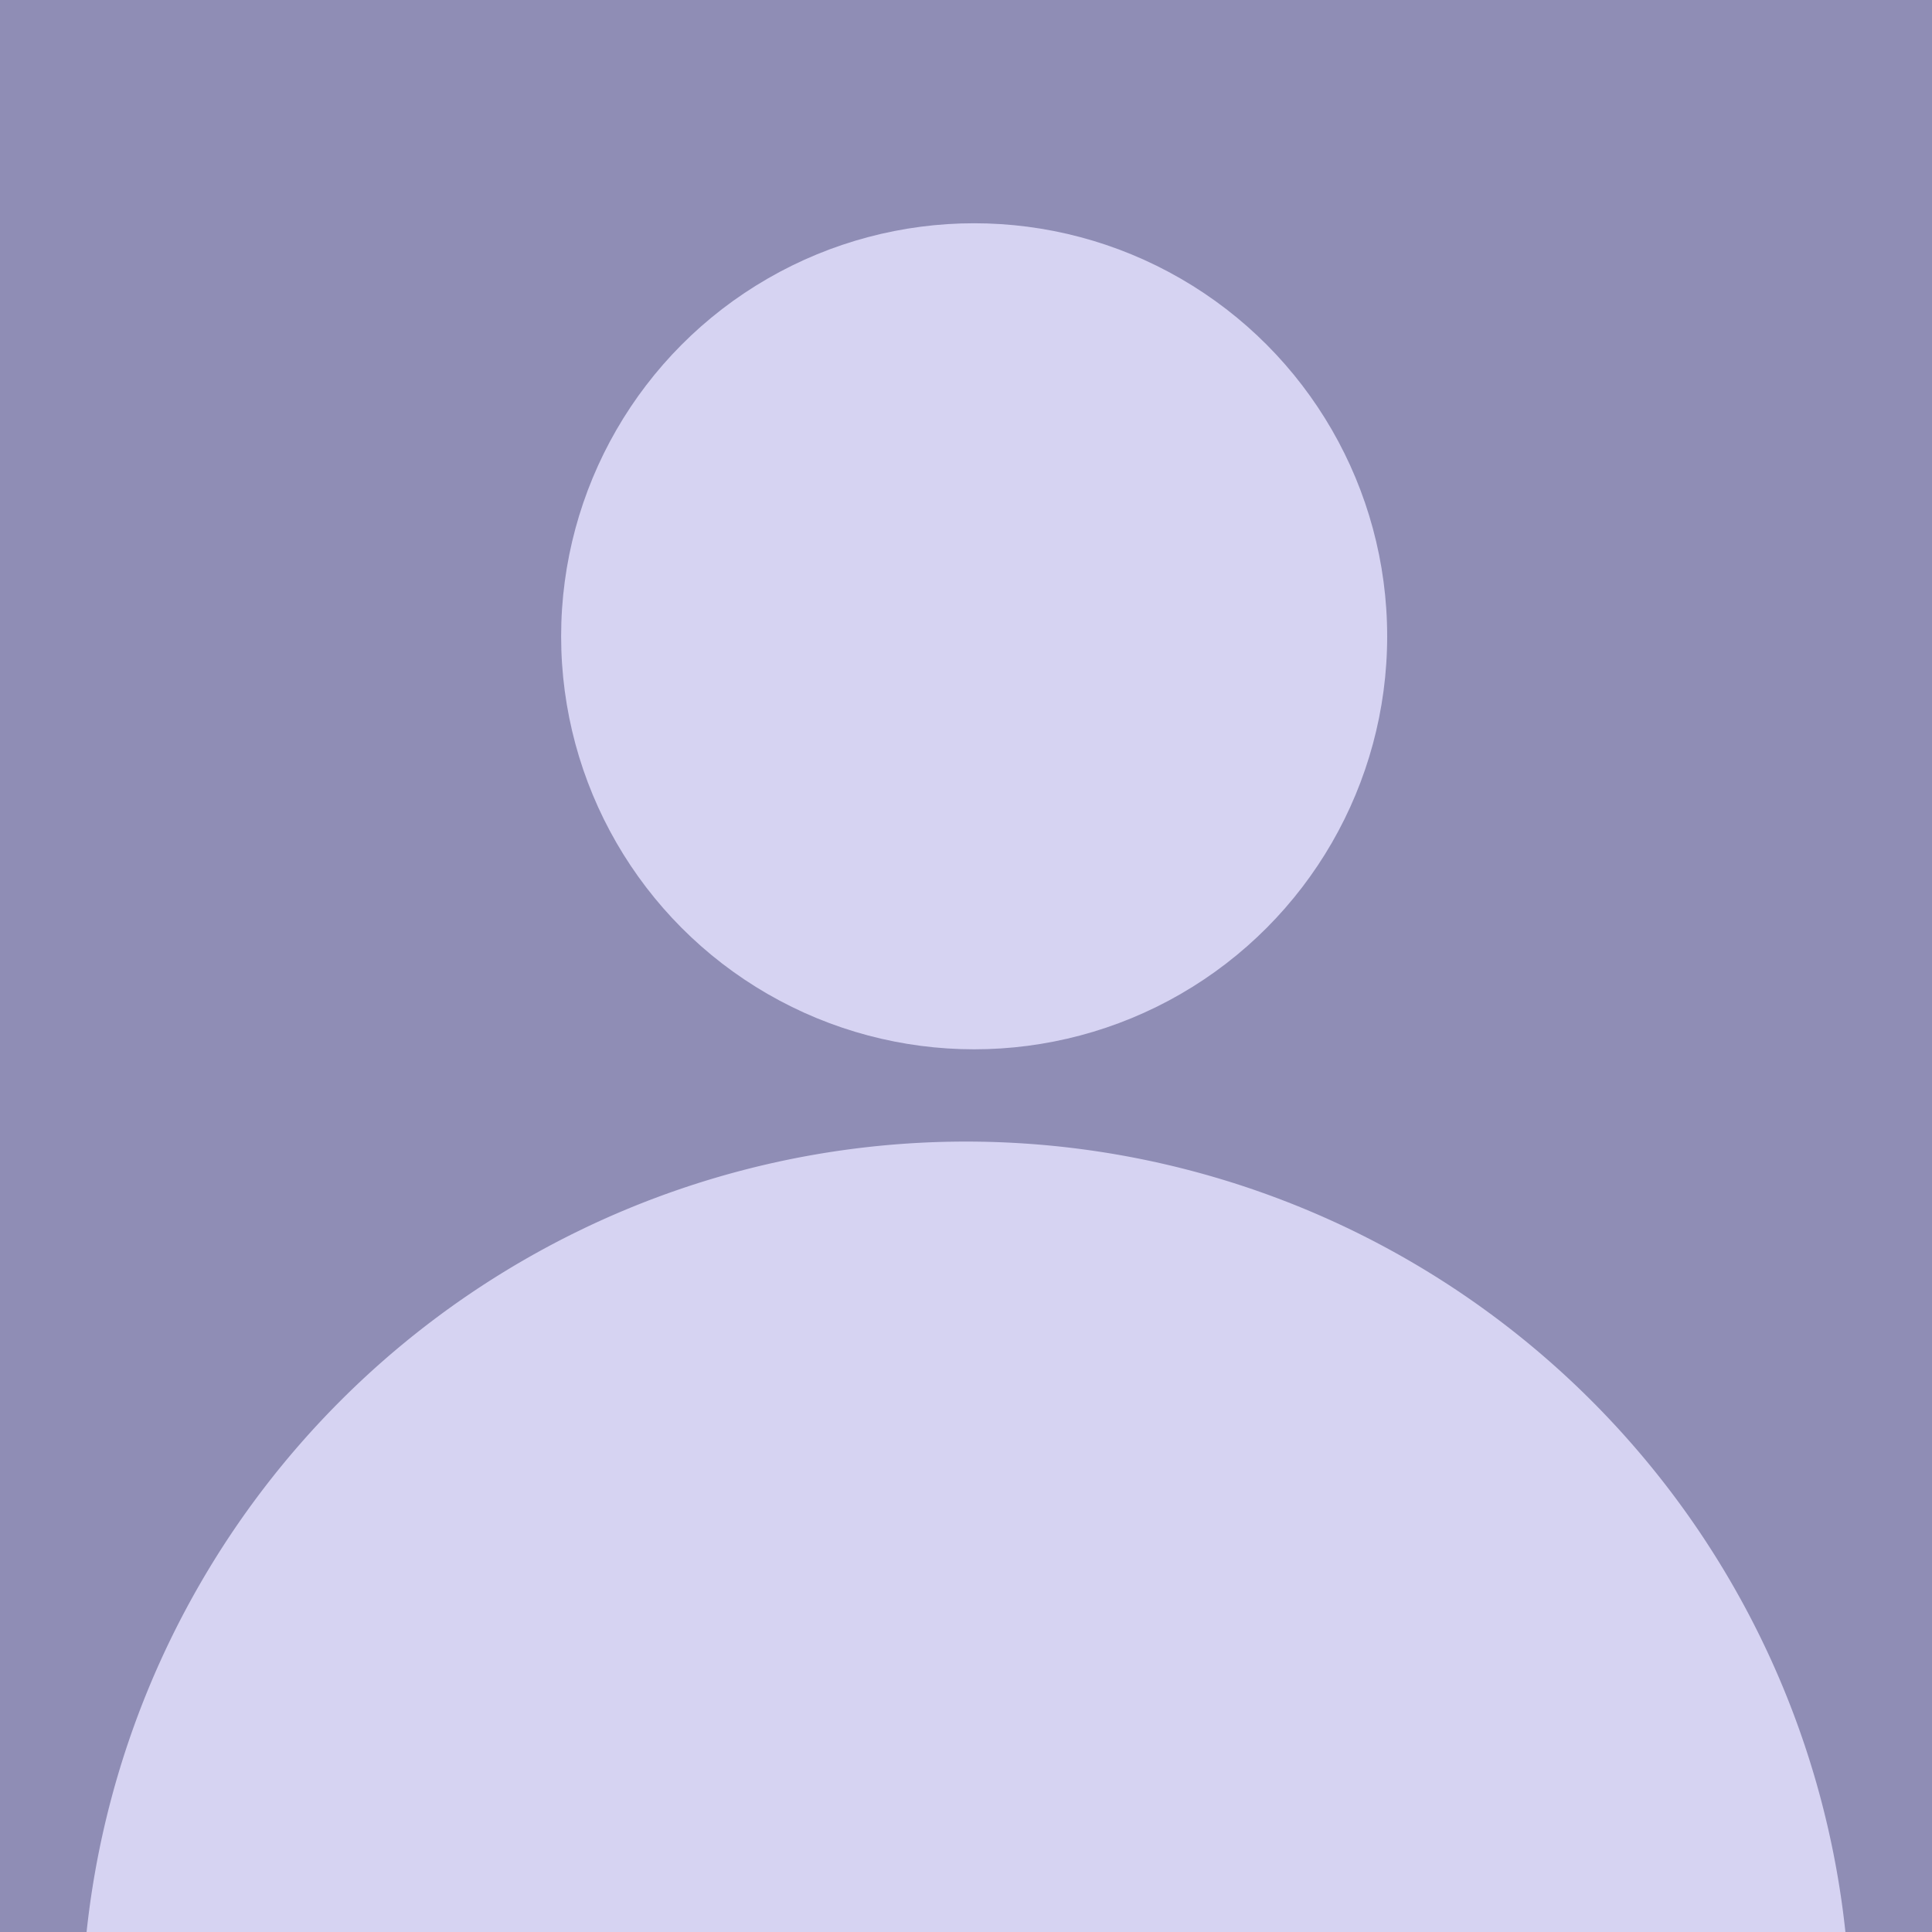 <svg id="레이어_1" data-name="레이어 1" xmlns="http://www.w3.org/2000/svg" viewBox="0 0 500 500"><defs><style>.cls-1{fill:#8f8db5;}.cls-2{fill:#d6d3f2;}</style></defs><rect class="cls-1" x="-7.78" y="-8.56" width="526.22" height="526.22"/><circle class="cls-2" cx="252.11" cy="164.67" r="106.89"/><path class="cls-2" d="M250,295.44h0A228.89,228.89,0,0,1,478.89,524.33v47a9.47,9.47,0,0,1-9.47,9.47H30.58a9.47,9.47,0,0,1-9.47-9.47v-47A228.89,228.89,0,0,1,250,295.44Z"/></svg>